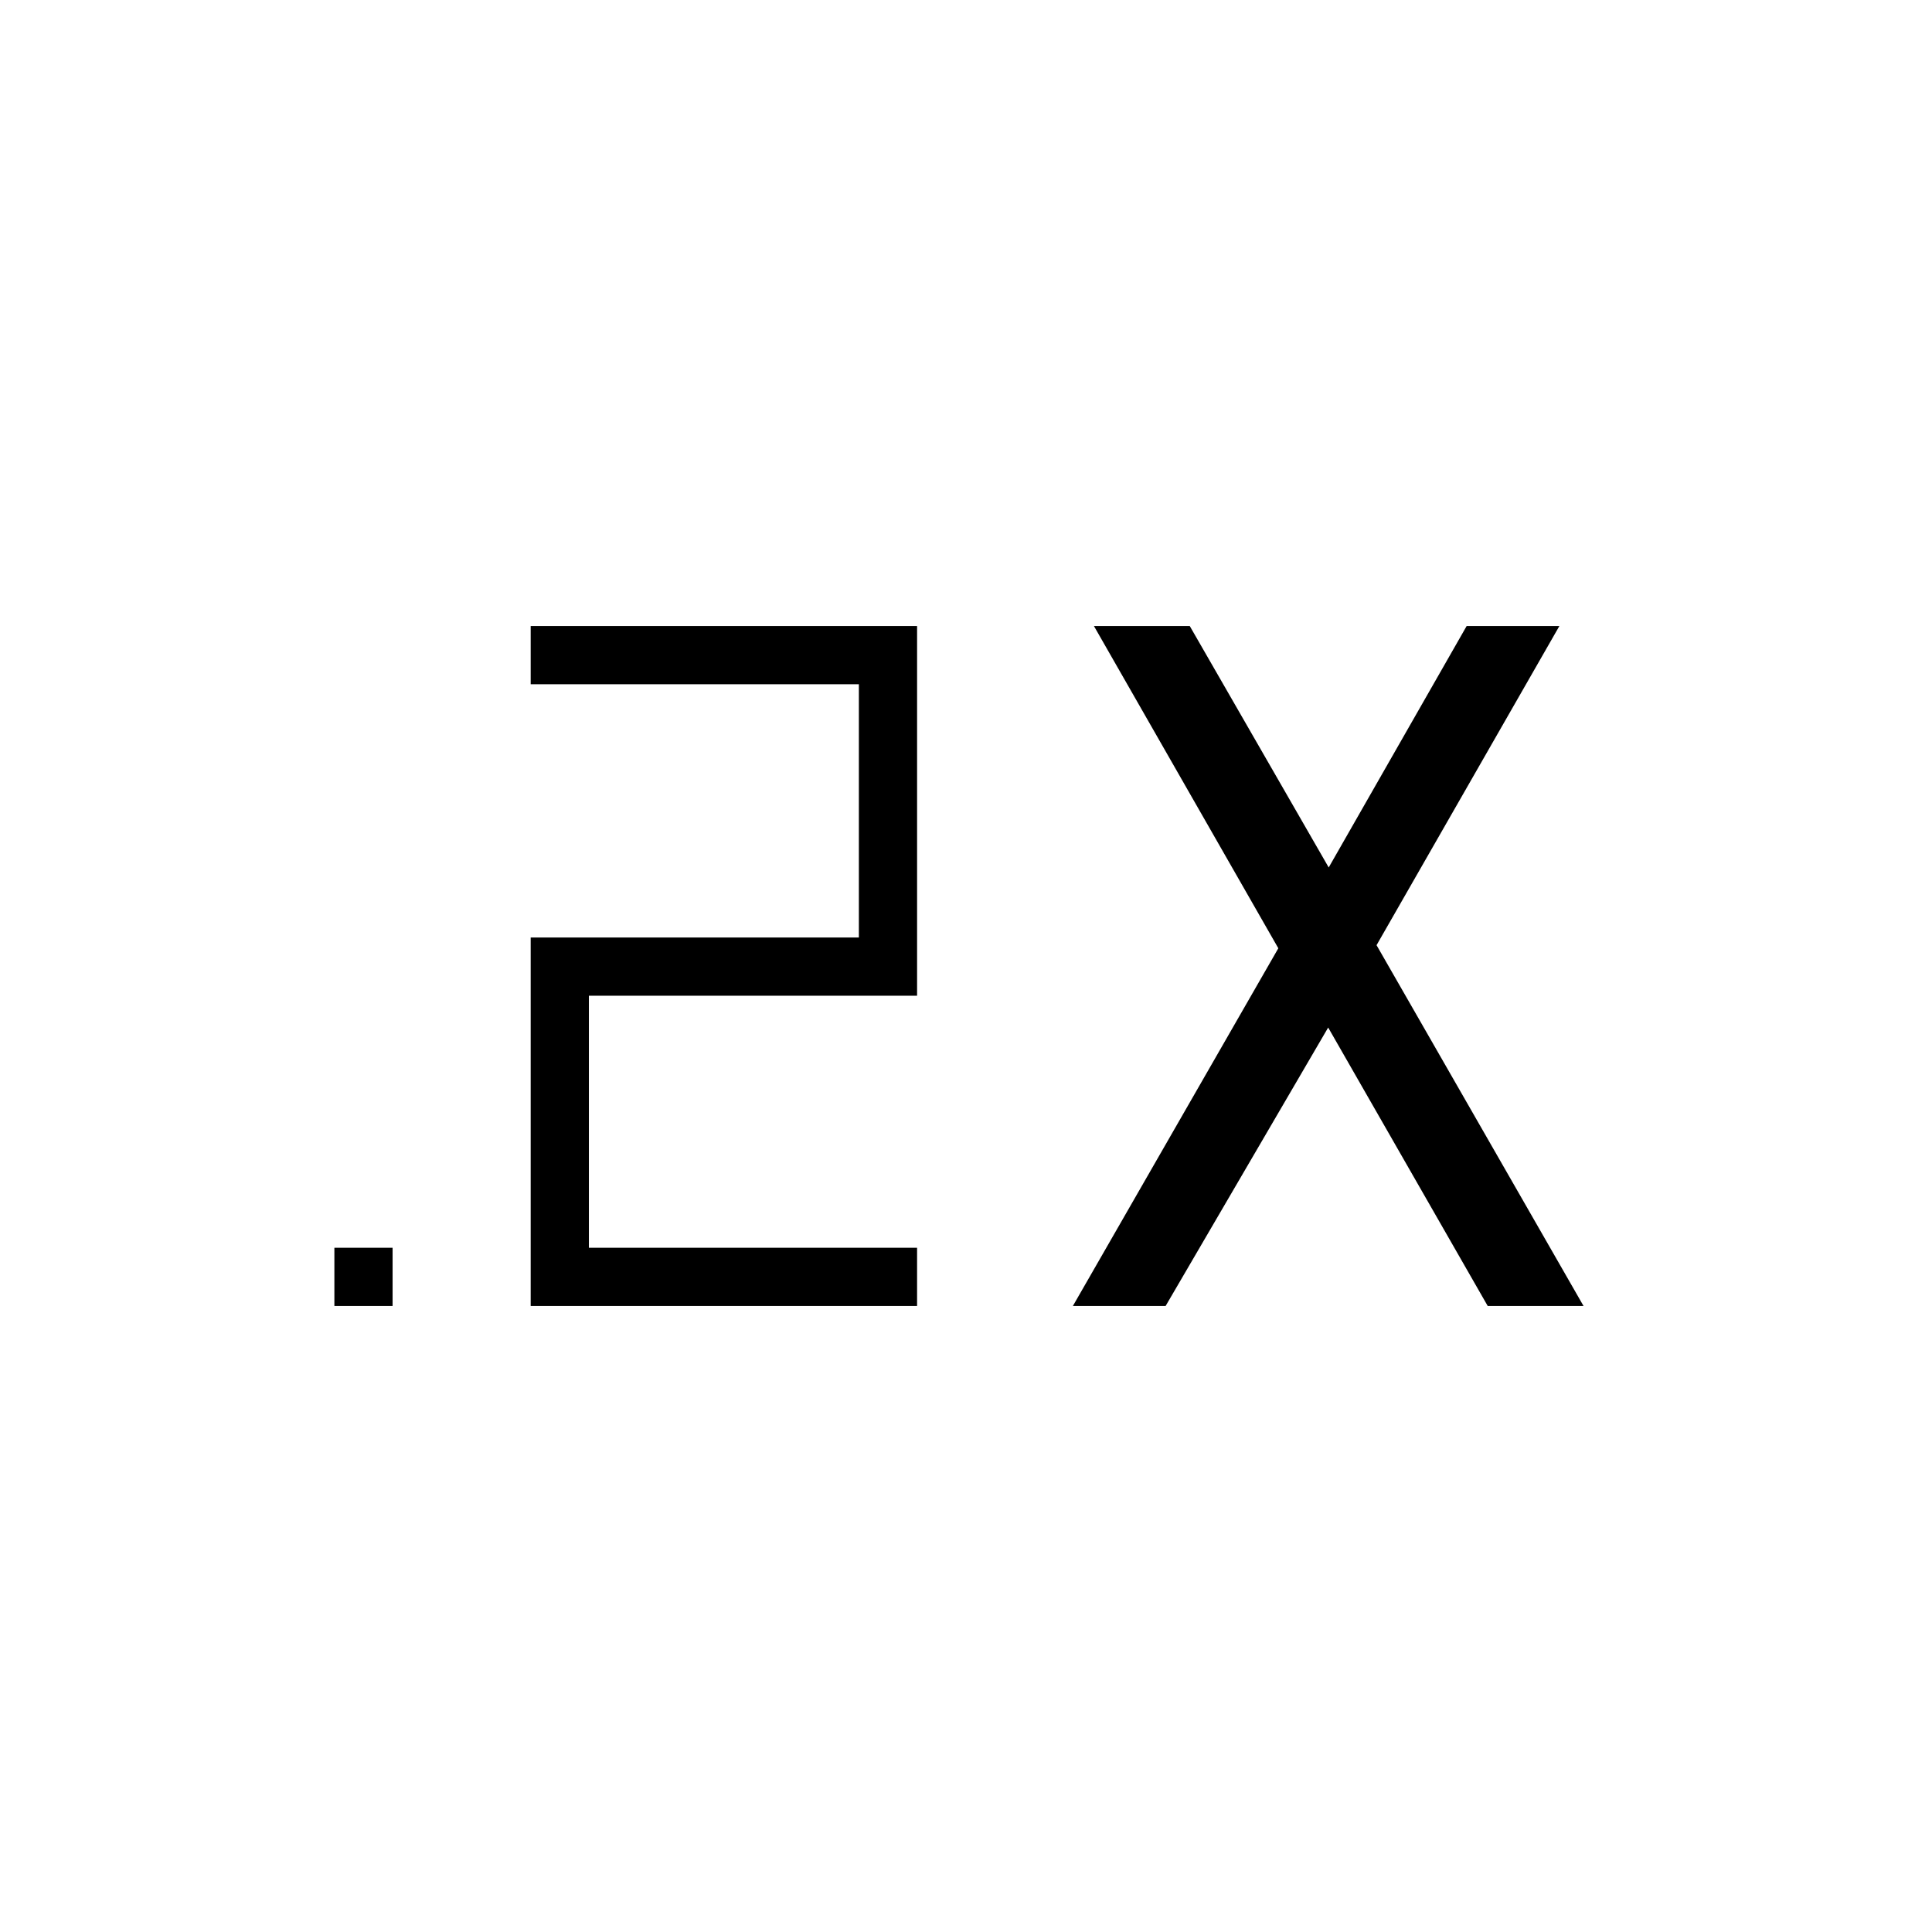 <svg xmlns="http://www.w3.org/2000/svg" height="20" viewBox="0 -960 960 960" width="20"><path d="M166.154-311.077V-340h28.923v28.923h-28.923Zm97.538 0v-183.077h163.077V-620H263.692v-28.923h192v183.692H292.616V-340h163.076v28.923h-192Zm269.423 0 102.077-177.731-91.615-160.115h47.615l69.039 119.961 68.538-119.961h46.077L684-490.346l102.846 179.269h-47.615l-79.269-138.346-80.77 138.346h-46.077Z"/></svg>